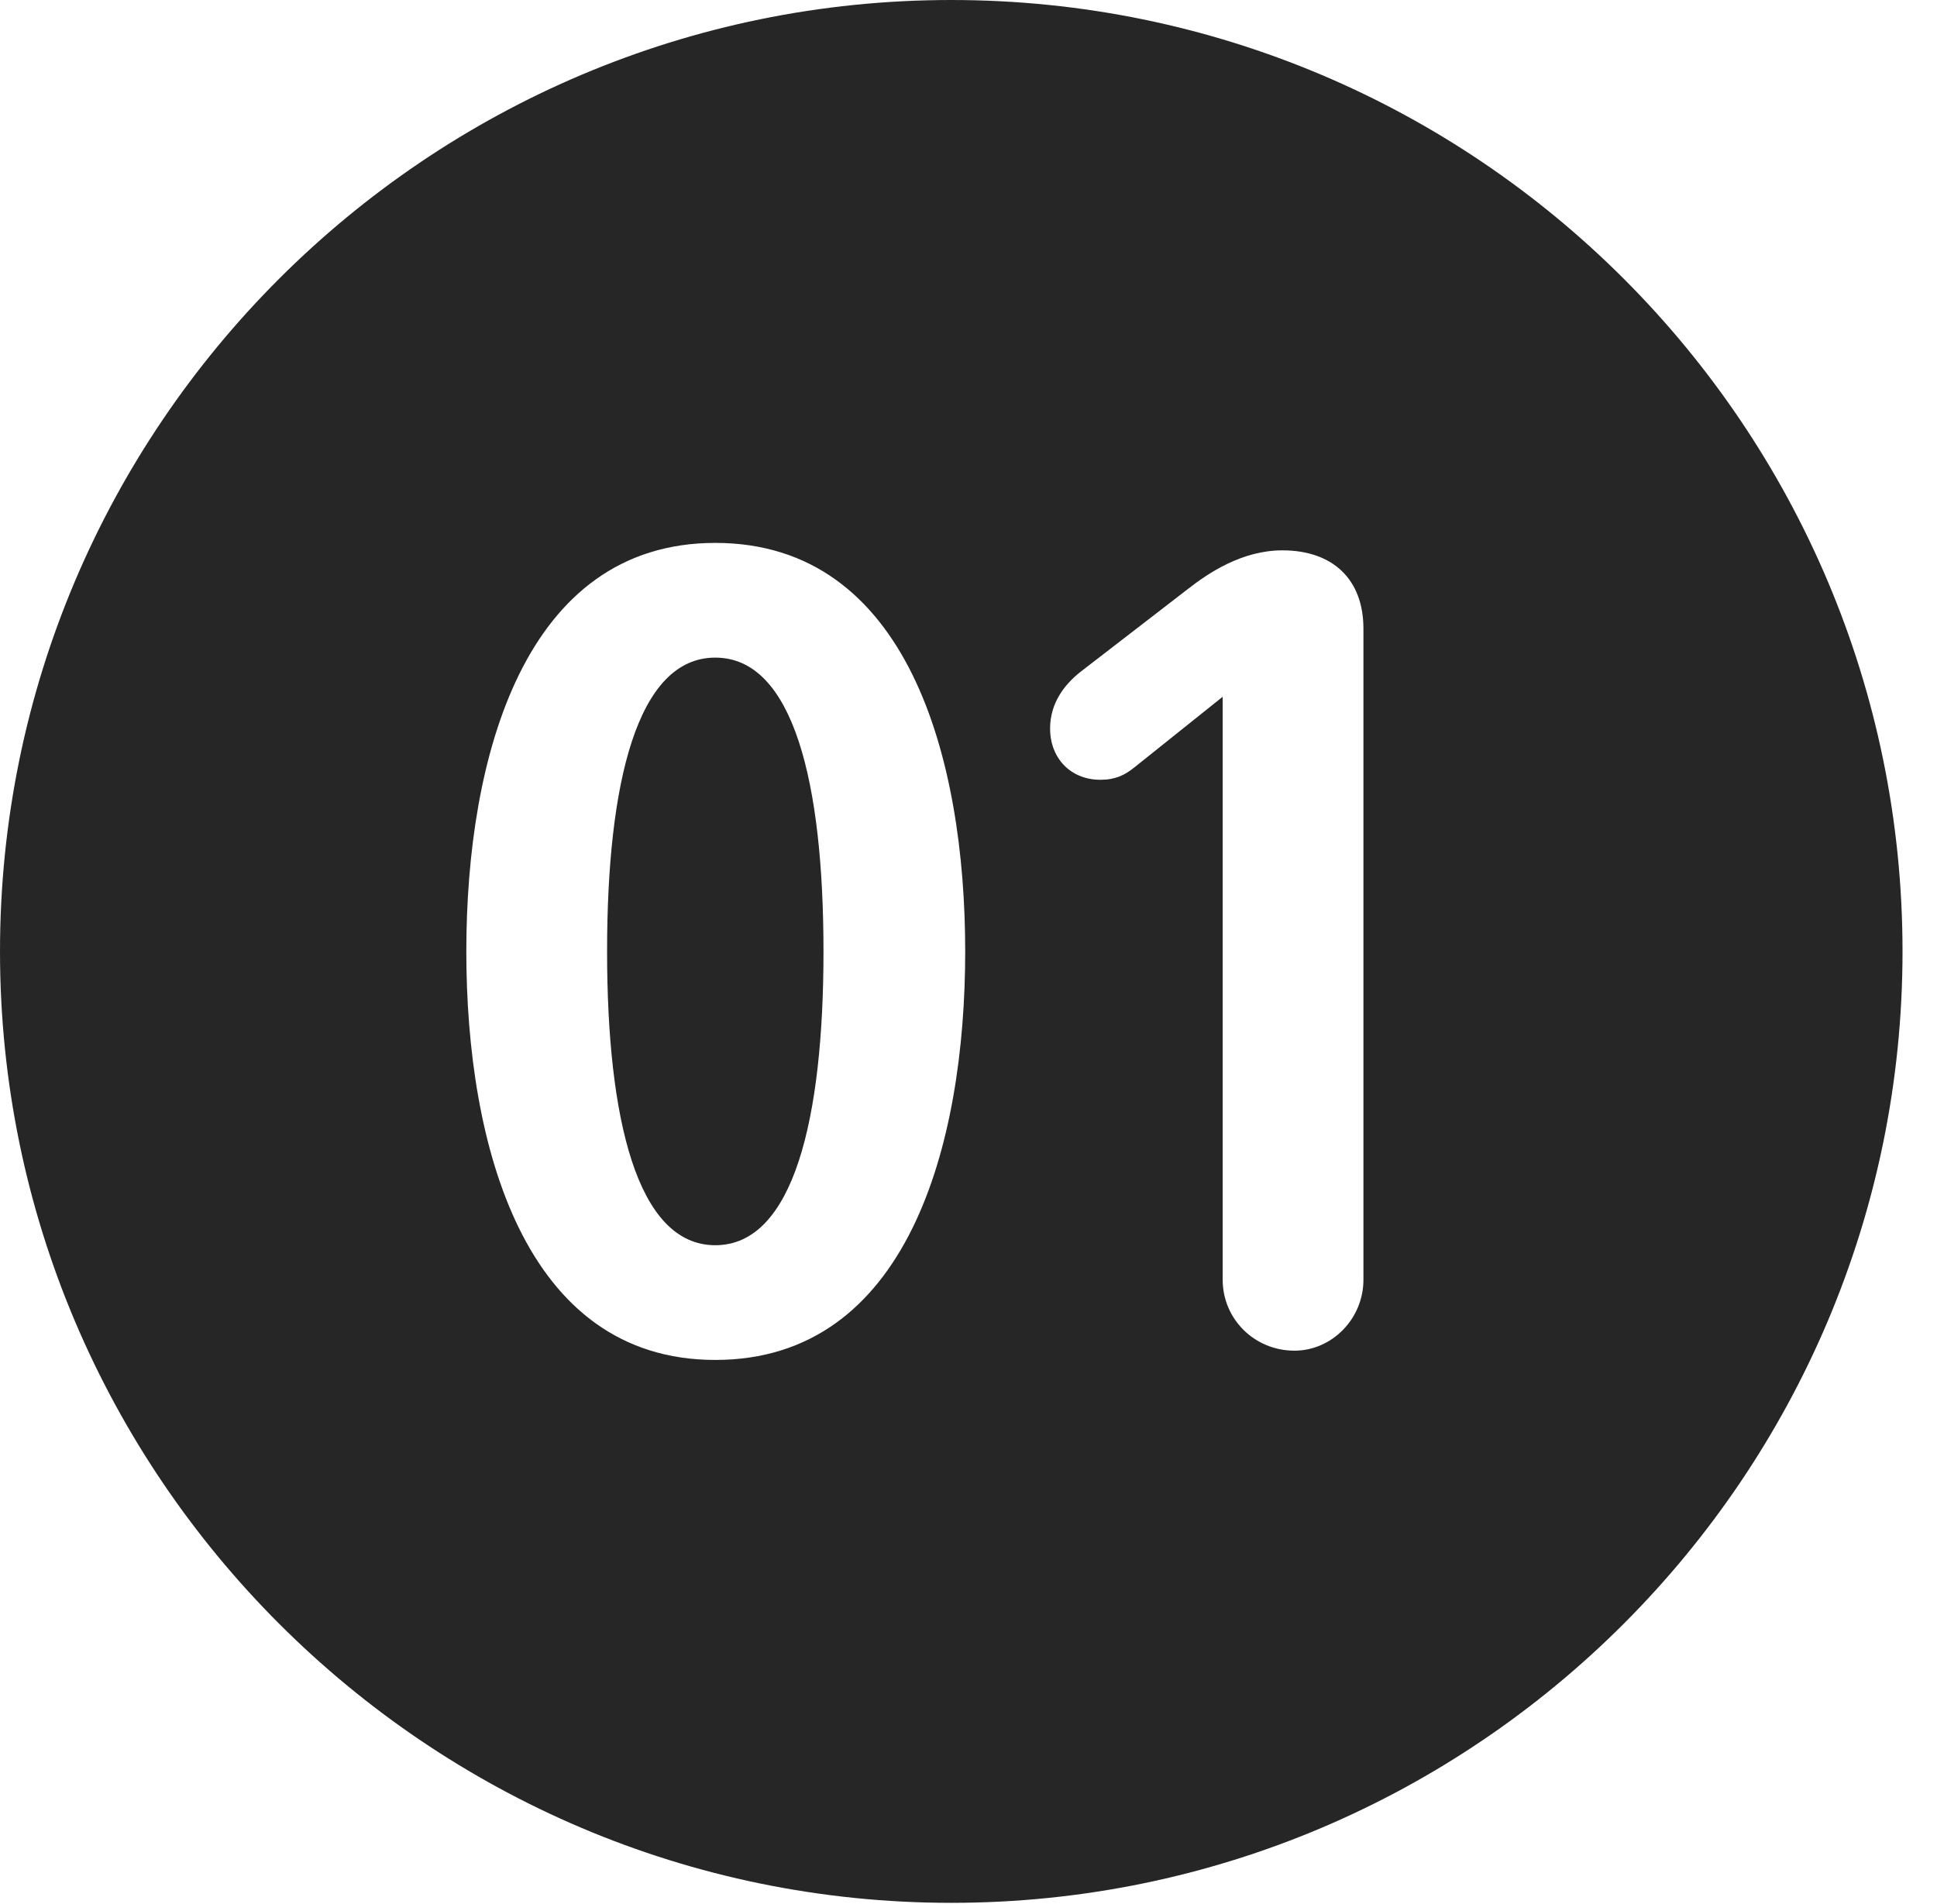 <?xml version="1.0" encoding="UTF-8"?>
<!--Generator: Apple Native CoreSVG 326-->
<!DOCTYPE svg
PUBLIC "-//W3C//DTD SVG 1.1//EN"
       "http://www.w3.org/Graphics/SVG/1.1/DTD/svg11.dtd">
<svg version="1.1" xmlns="http://www.w3.org/2000/svg" xmlns:xlink="http://www.w3.org/1999/xlink" viewBox="0 0 20.283 19.932">
 <g>
  <rect height="19.932" opacity="0" width="20.283" x="0" y="0"/>
  <path d="M19.922 9.961C19.922 15.449 15.459 19.922 9.961 19.922C4.473 19.922 0 15.449 0 9.961C0 4.463 4.473 0 9.961 0C15.459 0 19.922 4.463 19.922 9.961ZM4.883 9.961C4.883 11.992 5.488 14.238 7.49 14.238C9.502 14.238 10.107 11.992 10.107 9.961C10.107 7.93 9.502 5.684 7.49 5.684C5.488 5.684 4.883 7.93 4.883 9.961ZM12.432 6.172L11.318 7.031C11.143 7.168 10.996 7.363 10.996 7.627C10.996 7.939 11.211 8.164 11.523 8.164C11.68 8.164 11.777 8.115 11.875 8.037L12.803 7.295L12.803 13.398C12.803 13.809 13.135 14.141 13.555 14.141C13.945 14.141 14.277 13.809 14.277 13.398L14.277 6.582C14.277 6.064 13.955 5.762 13.428 5.762C13.008 5.762 12.656 5.996 12.432 6.172ZM8.623 9.961C8.623 11.709 8.311 13.037 7.49 13.037C6.67 13.037 6.357 11.709 6.357 9.961C6.357 8.203 6.67 6.885 7.49 6.885C8.311 6.885 8.623 8.203 8.623 9.961Z" fill="black" fill-opacity="0.85"/>
 </g>
</svg>

